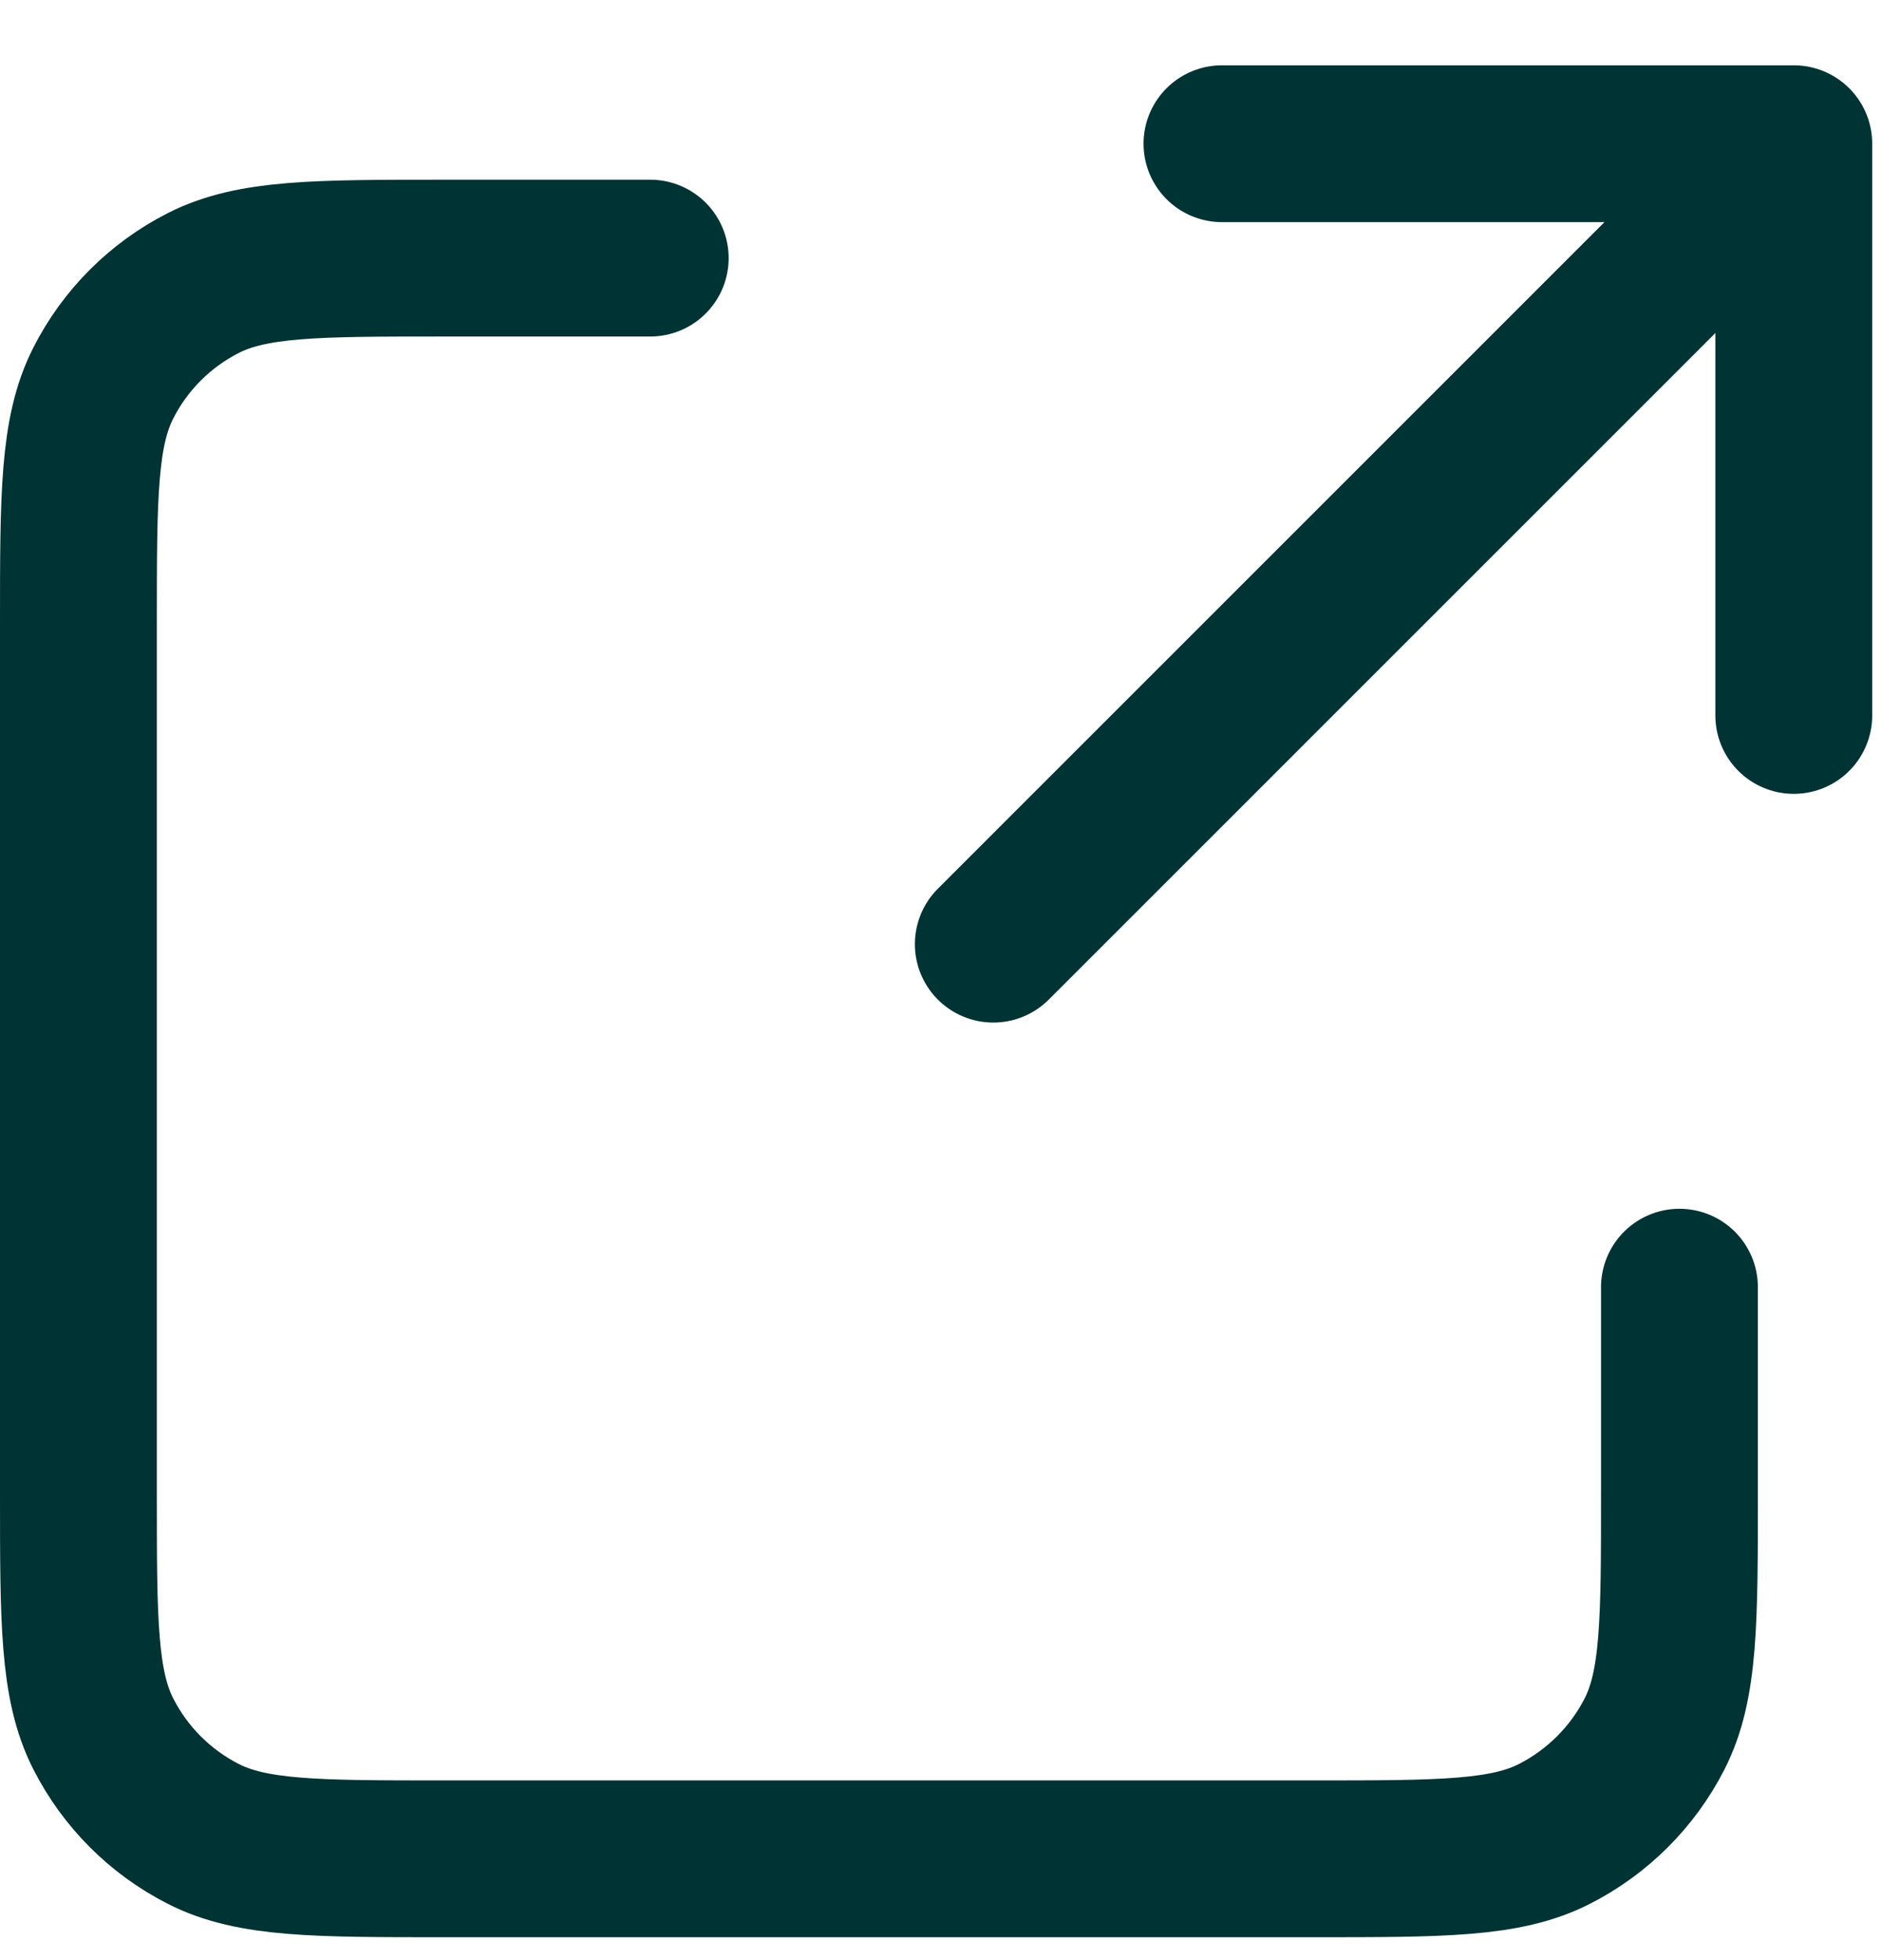 <svg width="24" height="25" viewBox="0 0 24 25" fill="none" xmlns="http://www.w3.org/2000/svg">
<path d="M8.292 3.292L5.667 3.292C4.033 3.292 3.217 3.292 2.592 3.61C2.044 3.889 1.597 4.335 1.318 4.884C1 5.508 1 6.325 1 7.958L1 19.042C1 20.675 1 21.492 1.318 22.116C1.598 22.665 2.044 23.111 2.592 23.39C3.215 23.708 4.032 23.708 5.662 23.708L16.754 23.708C18.385 23.708 19.2 23.708 19.823 23.39C20.372 23.11 20.819 22.664 21.099 22.116C21.417 21.492 21.417 20.677 21.417 19.046L21.417 16.417M22.875 9.125L22.875 1.833M22.875 1.833L15.583 1.833M22.875 1.833L12.667 12.042" stroke="#003333" stroke-width="2" stroke-linecap="round" stroke-linejoin="round"/>
</svg>
